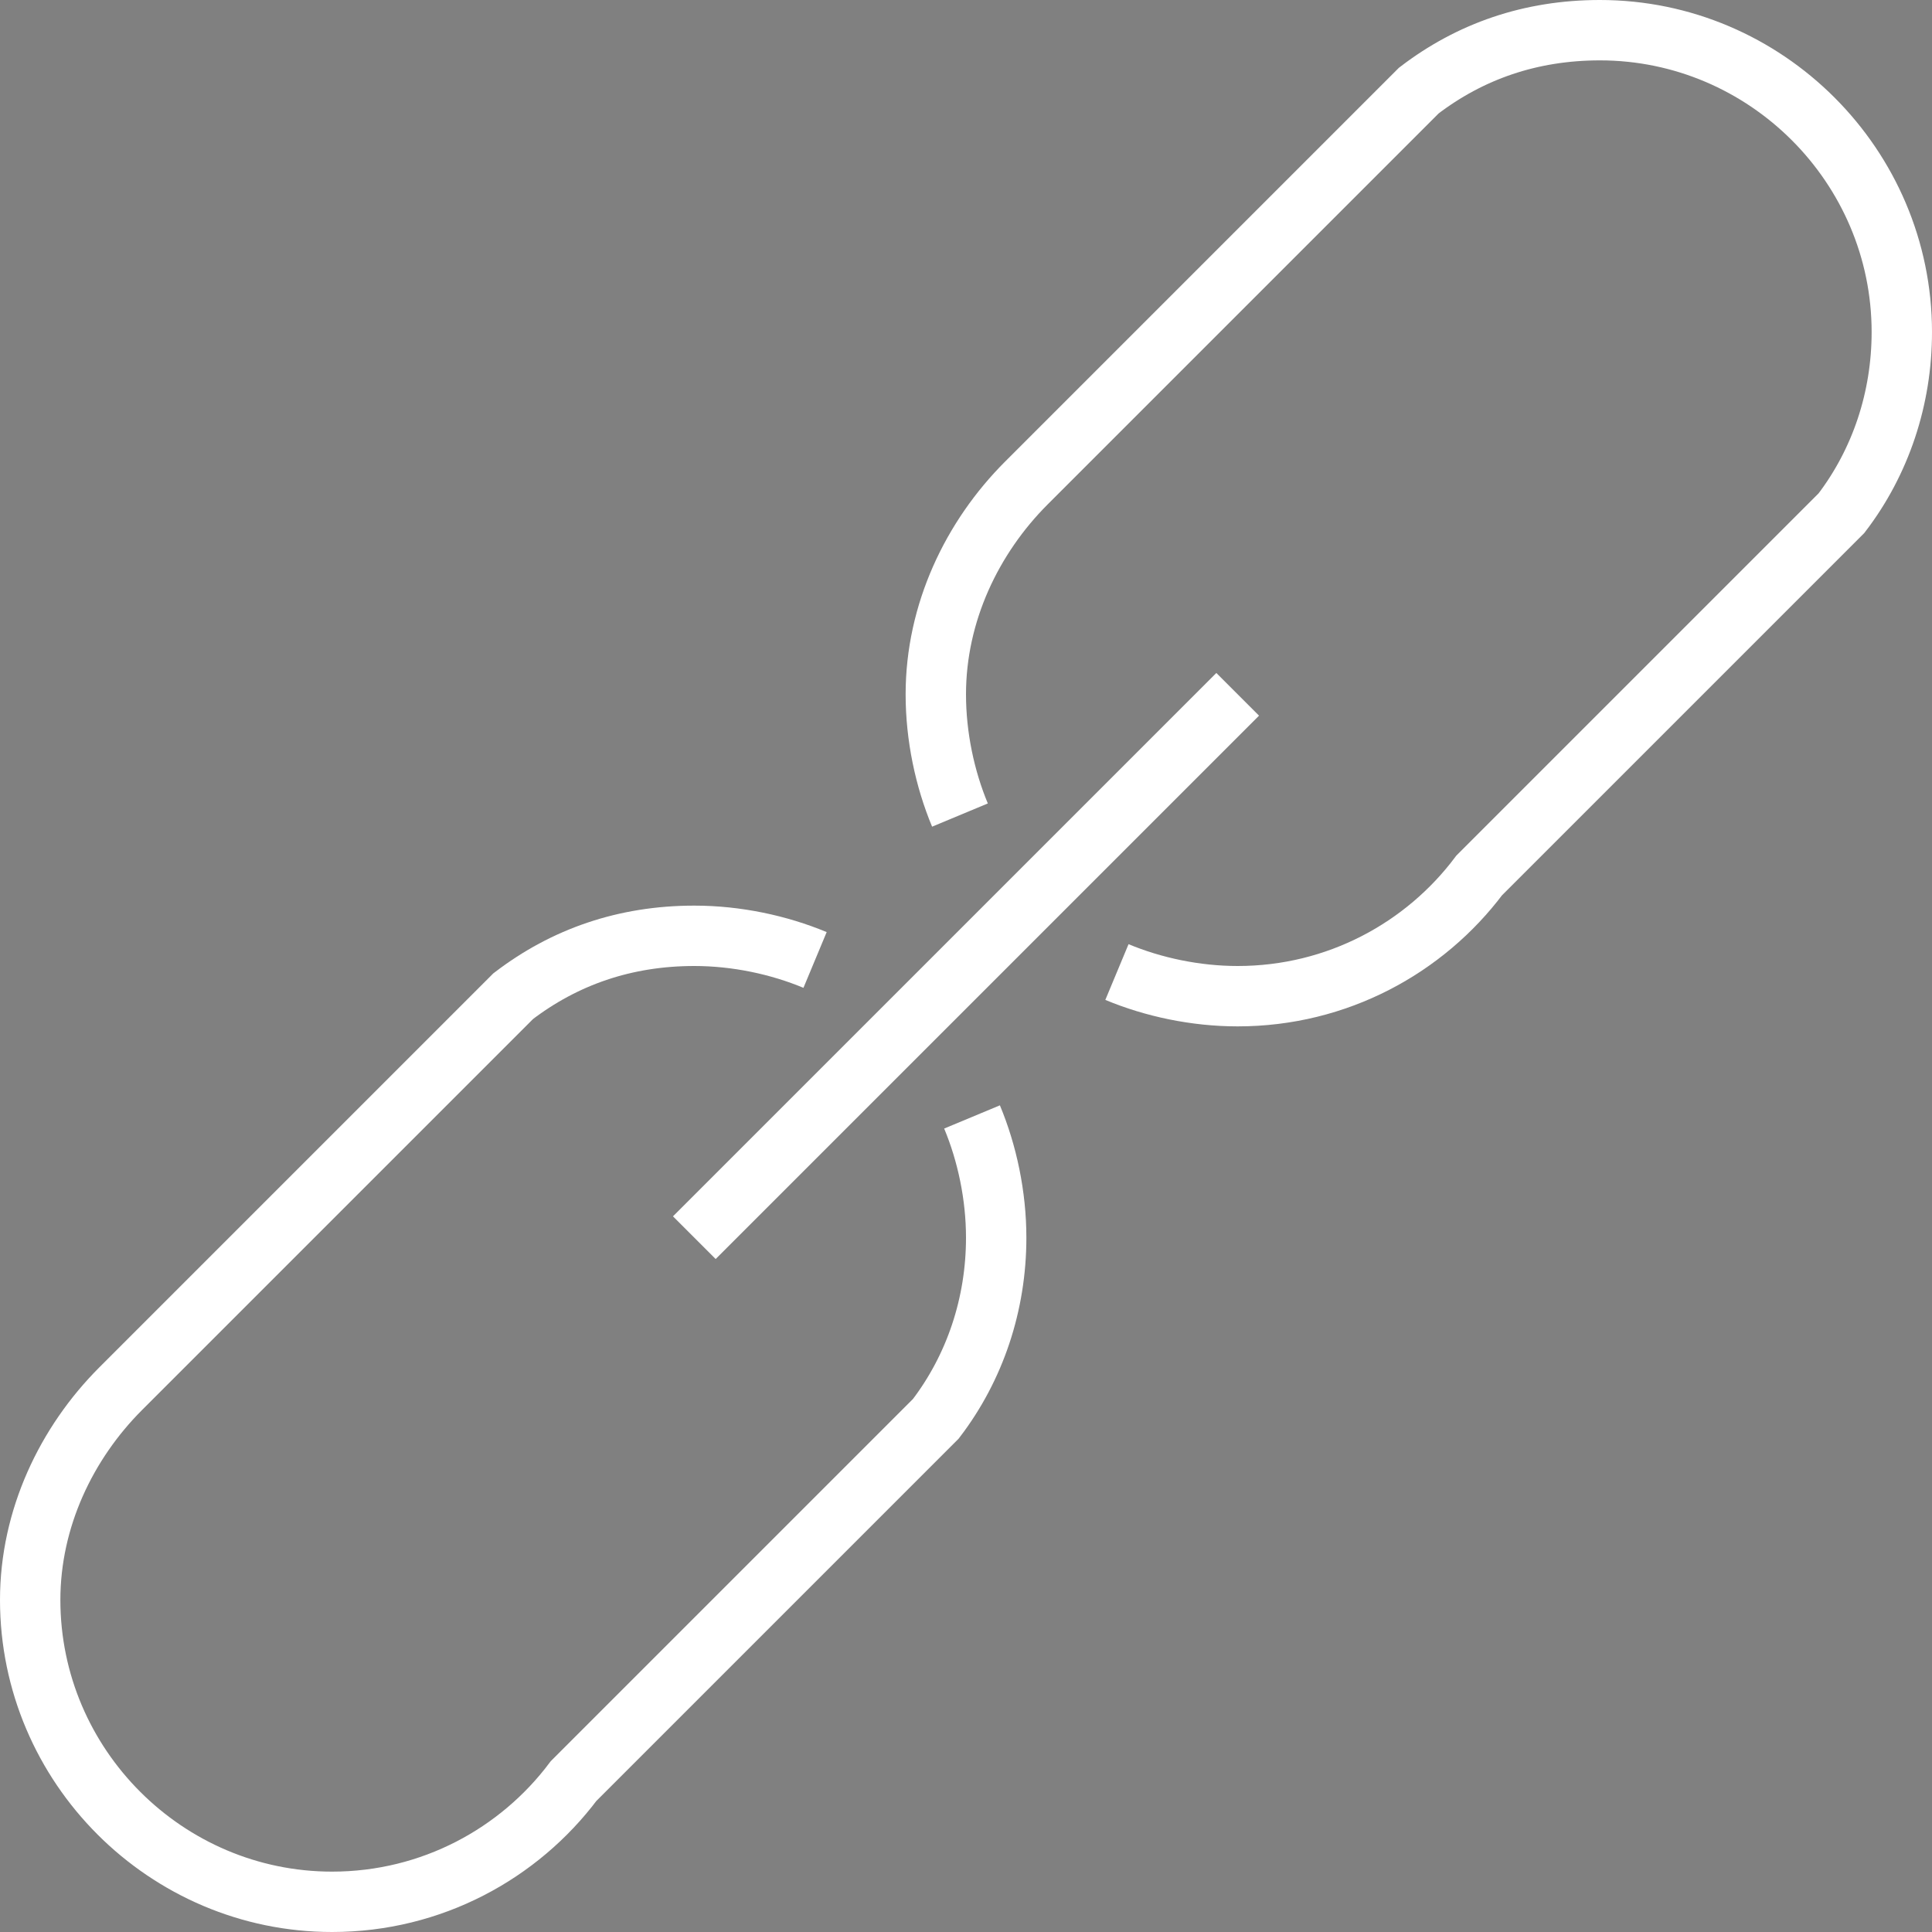 <?xml version="1.0" encoding="utf-8"?>
<!-- Generator: Adobe Illustrator 19.2.1, SVG Export Plug-In . SVG Version: 6.00 Build 0)  -->
<svg version="1.1" id="Layer_1" xmlns="http://www.w3.org/2000/svg" xmlns:xlink="http://www.w3.org/1999/xlink" x="0px" y="0px"
	 viewBox="0 0 64 64" style="enable-background:new 0 0 64 64;" xml:space="preserve">
<rect x="0" y="0" width="64" height="64" fill="#808080" stroke="none"/>
<style type="text/css">
	.st0{fill:none;stroke:#FFFFFF;stroke-width:2;stroke-miterlimit:10;}
	.st1{fill:none;stroke:#000000;stroke-width:2;stroke-miterlimit:10;}
</style>
<path class="st0" d="M37,32.2c1.2,0.5,2.6,0.8,4,0.8c3.3,0,6.2-1.6,8-4l12-12c1.3-1.7,2-3.8,2-6c0-5.5-4.5-10-10-10
	c-2.3,0-4.3,0.7-6,2L34,16c-1.8,1.8-3,4.3-3,7c0,1.4,0.3,2.8,0.8,4"/>
<path class="st1" d="M37,32.2"/>
<path class="st0" d="M27,31.8c-1.2-0.5-2.6-0.8-4-0.8c-2.3,0-4.3,0.7-6,2L4,46c-1.8,1.8-3,4.3-3,7c0,5.5,4.5,10,10,10
	c3.3,0,6.2-1.6,8-4l12-12c1.3-1.7,2-3.8,2-6c0-1.4-0.3-2.8-0.8-4"/>
<line class="st0" x1="23" y1="41" x2="41" y2="23"/>
</svg>
